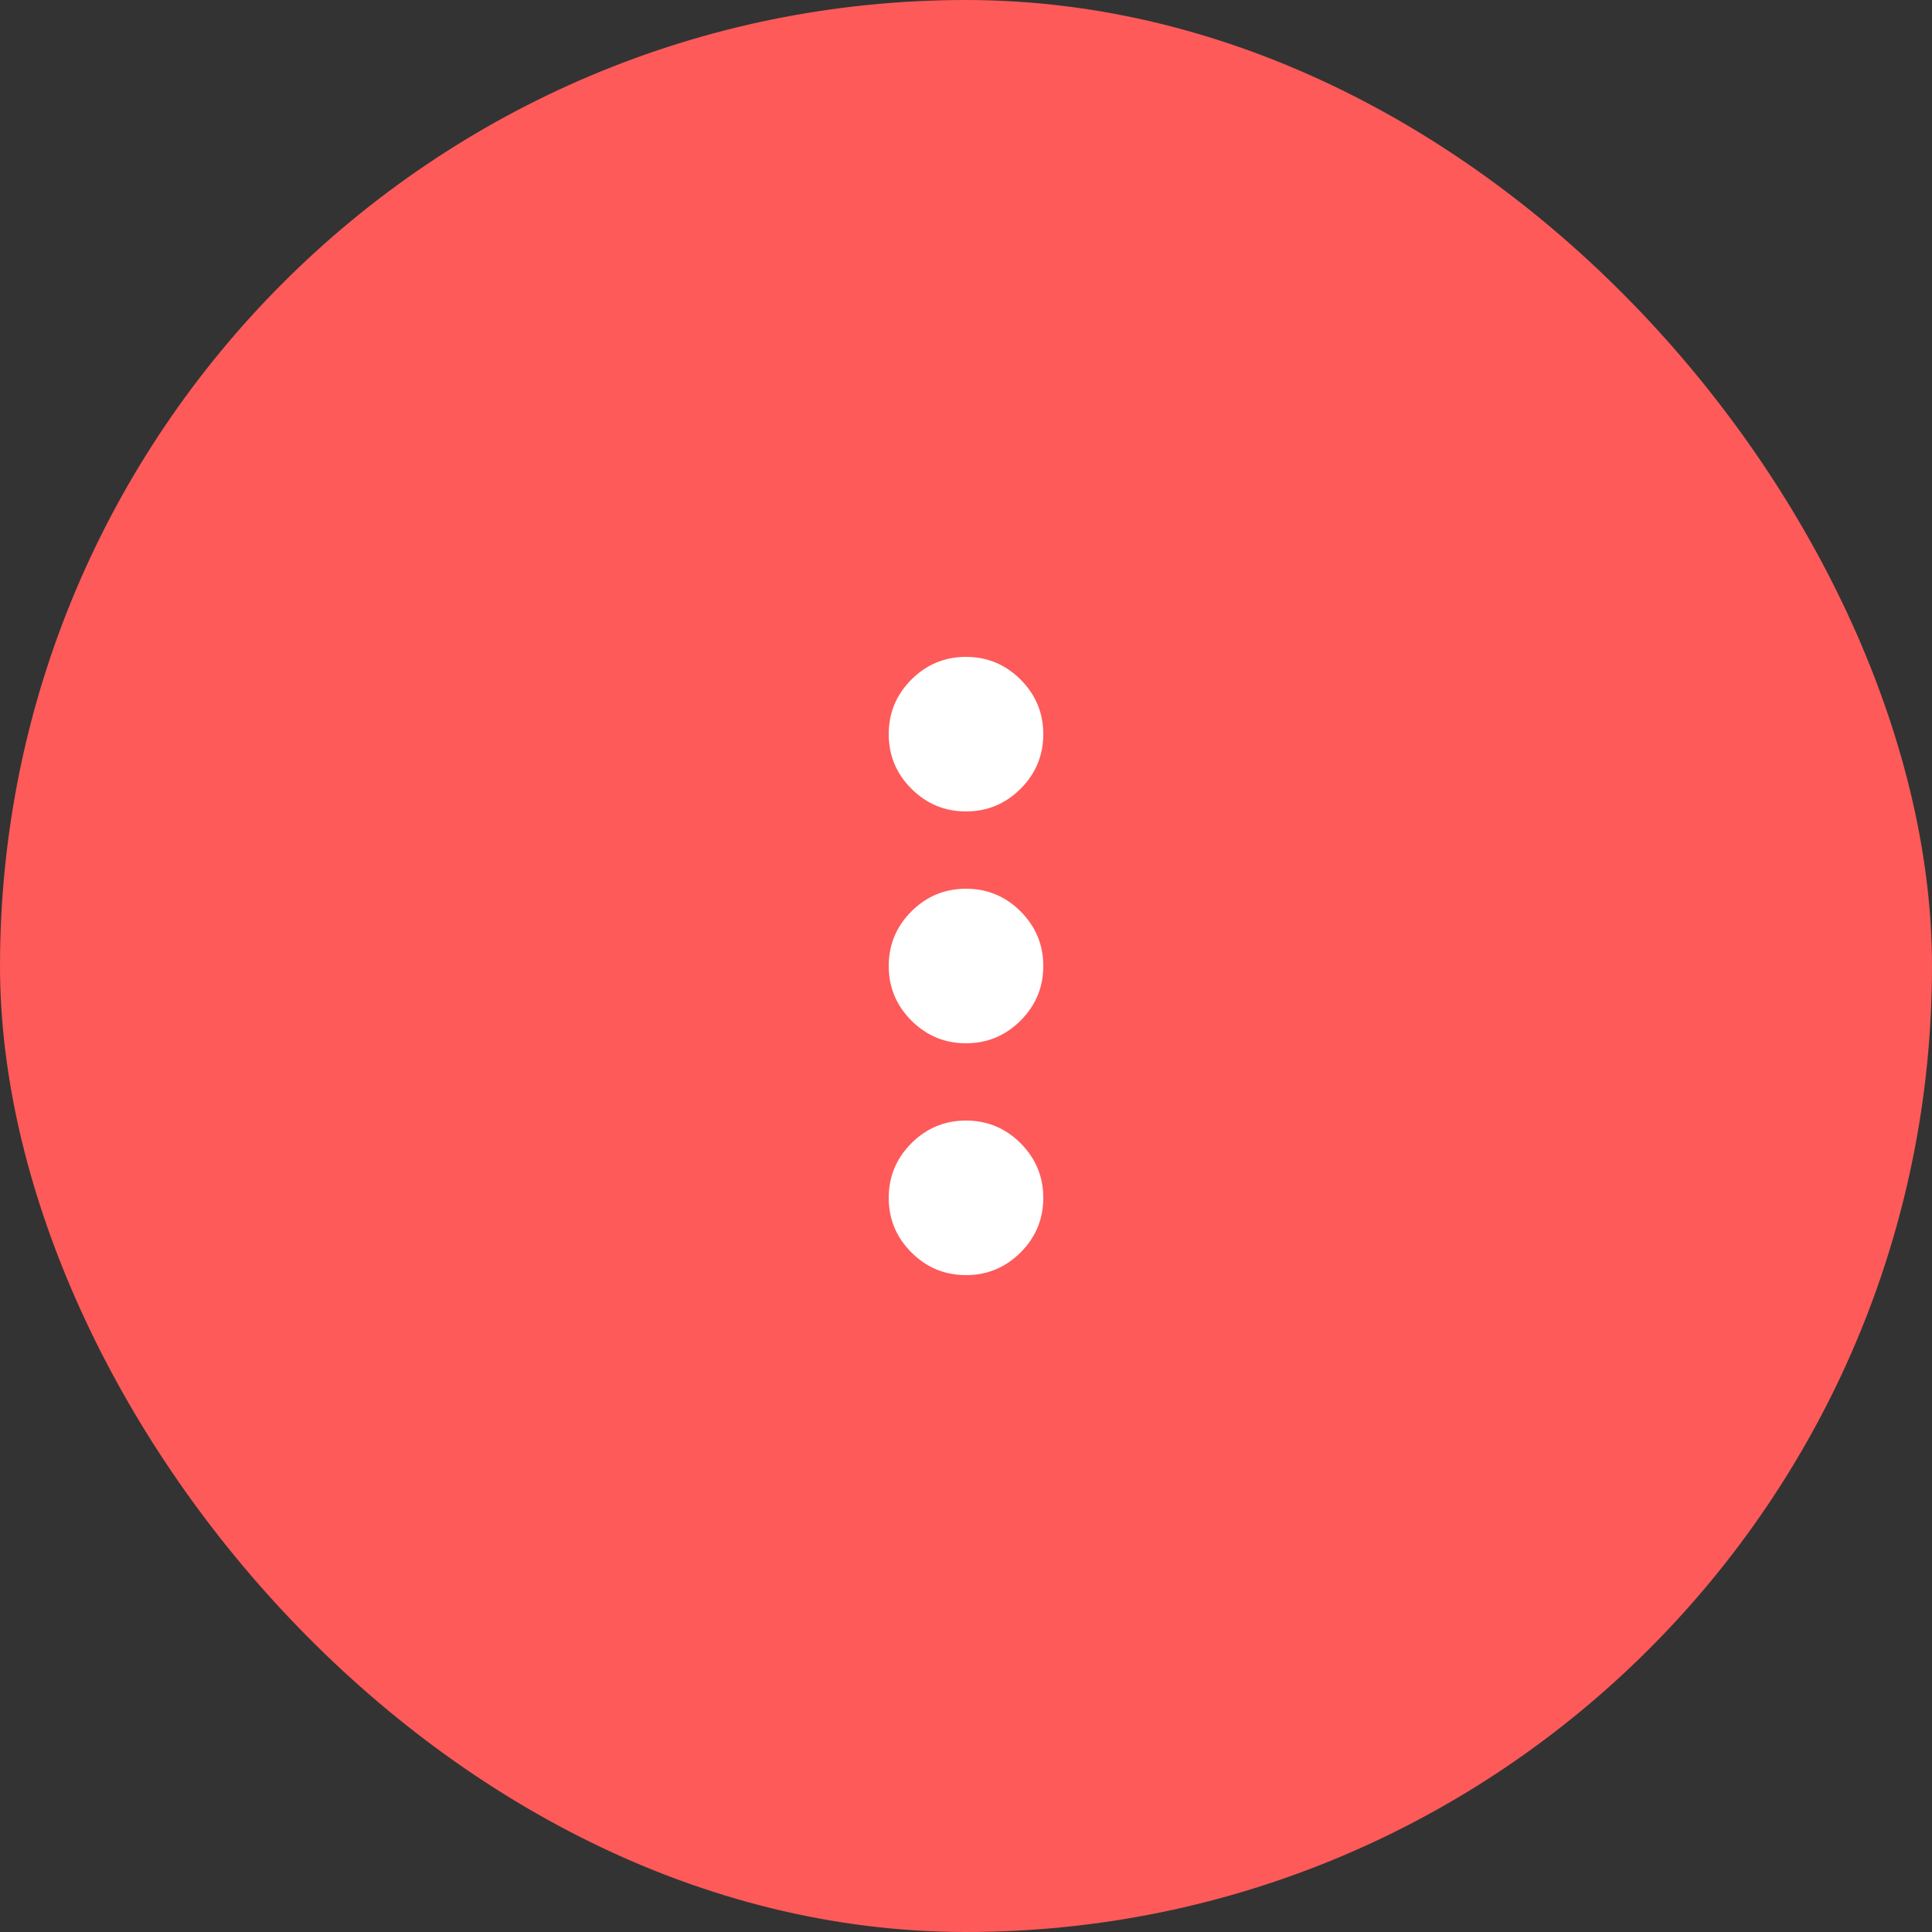 <svg width="50" height="50" viewBox="0 0 50 50" fill="none" xmlns="http://www.w3.org/2000/svg">
<rect x="0" y="0" width="50" height="50" fill="#333333" stroke="none"/>
<rect width="50" height="50" rx="25" fill="#FD5A59"/>
<path d="M25 33C24.45 33 23.979 32.804 23.587 32.413C23.196 32.021 23 31.55 23 31C23 30.45 23.196 29.979 23.587 29.587C23.979 29.196 24.45 29 25 29C25.55 29 26.021 29.196 26.413 29.587C26.804 29.979 27 30.45 27 31C27 31.55 26.804 32.021 26.413 32.413C26.021 32.804 25.55 33 25 33ZM25 27C24.45 27 23.979 26.804 23.587 26.413C23.196 26.021 23 25.55 23 25C23 24.45 23.196 23.979 23.587 23.587C23.979 23.196 24.45 23 25 23C25.55 23 26.021 23.196 26.413 23.587C26.804 23.979 27 24.45 27 25C27 25.55 26.804 26.021 26.413 26.413C26.021 26.804 25.55 27 25 27ZM25 21C24.45 21 23.979 20.804 23.587 20.413C23.196 20.021 23 19.55 23 19C23 18.45 23.196 17.979 23.587 17.587C23.979 17.196 24.45 17 25 17C25.55 17 26.021 17.196 26.413 17.587C26.804 17.979 27 18.45 27 19C27 19.55 26.804 20.021 26.413 20.413C26.021 20.804 25.55 21 25 21Z" fill="white"/>
</svg>
